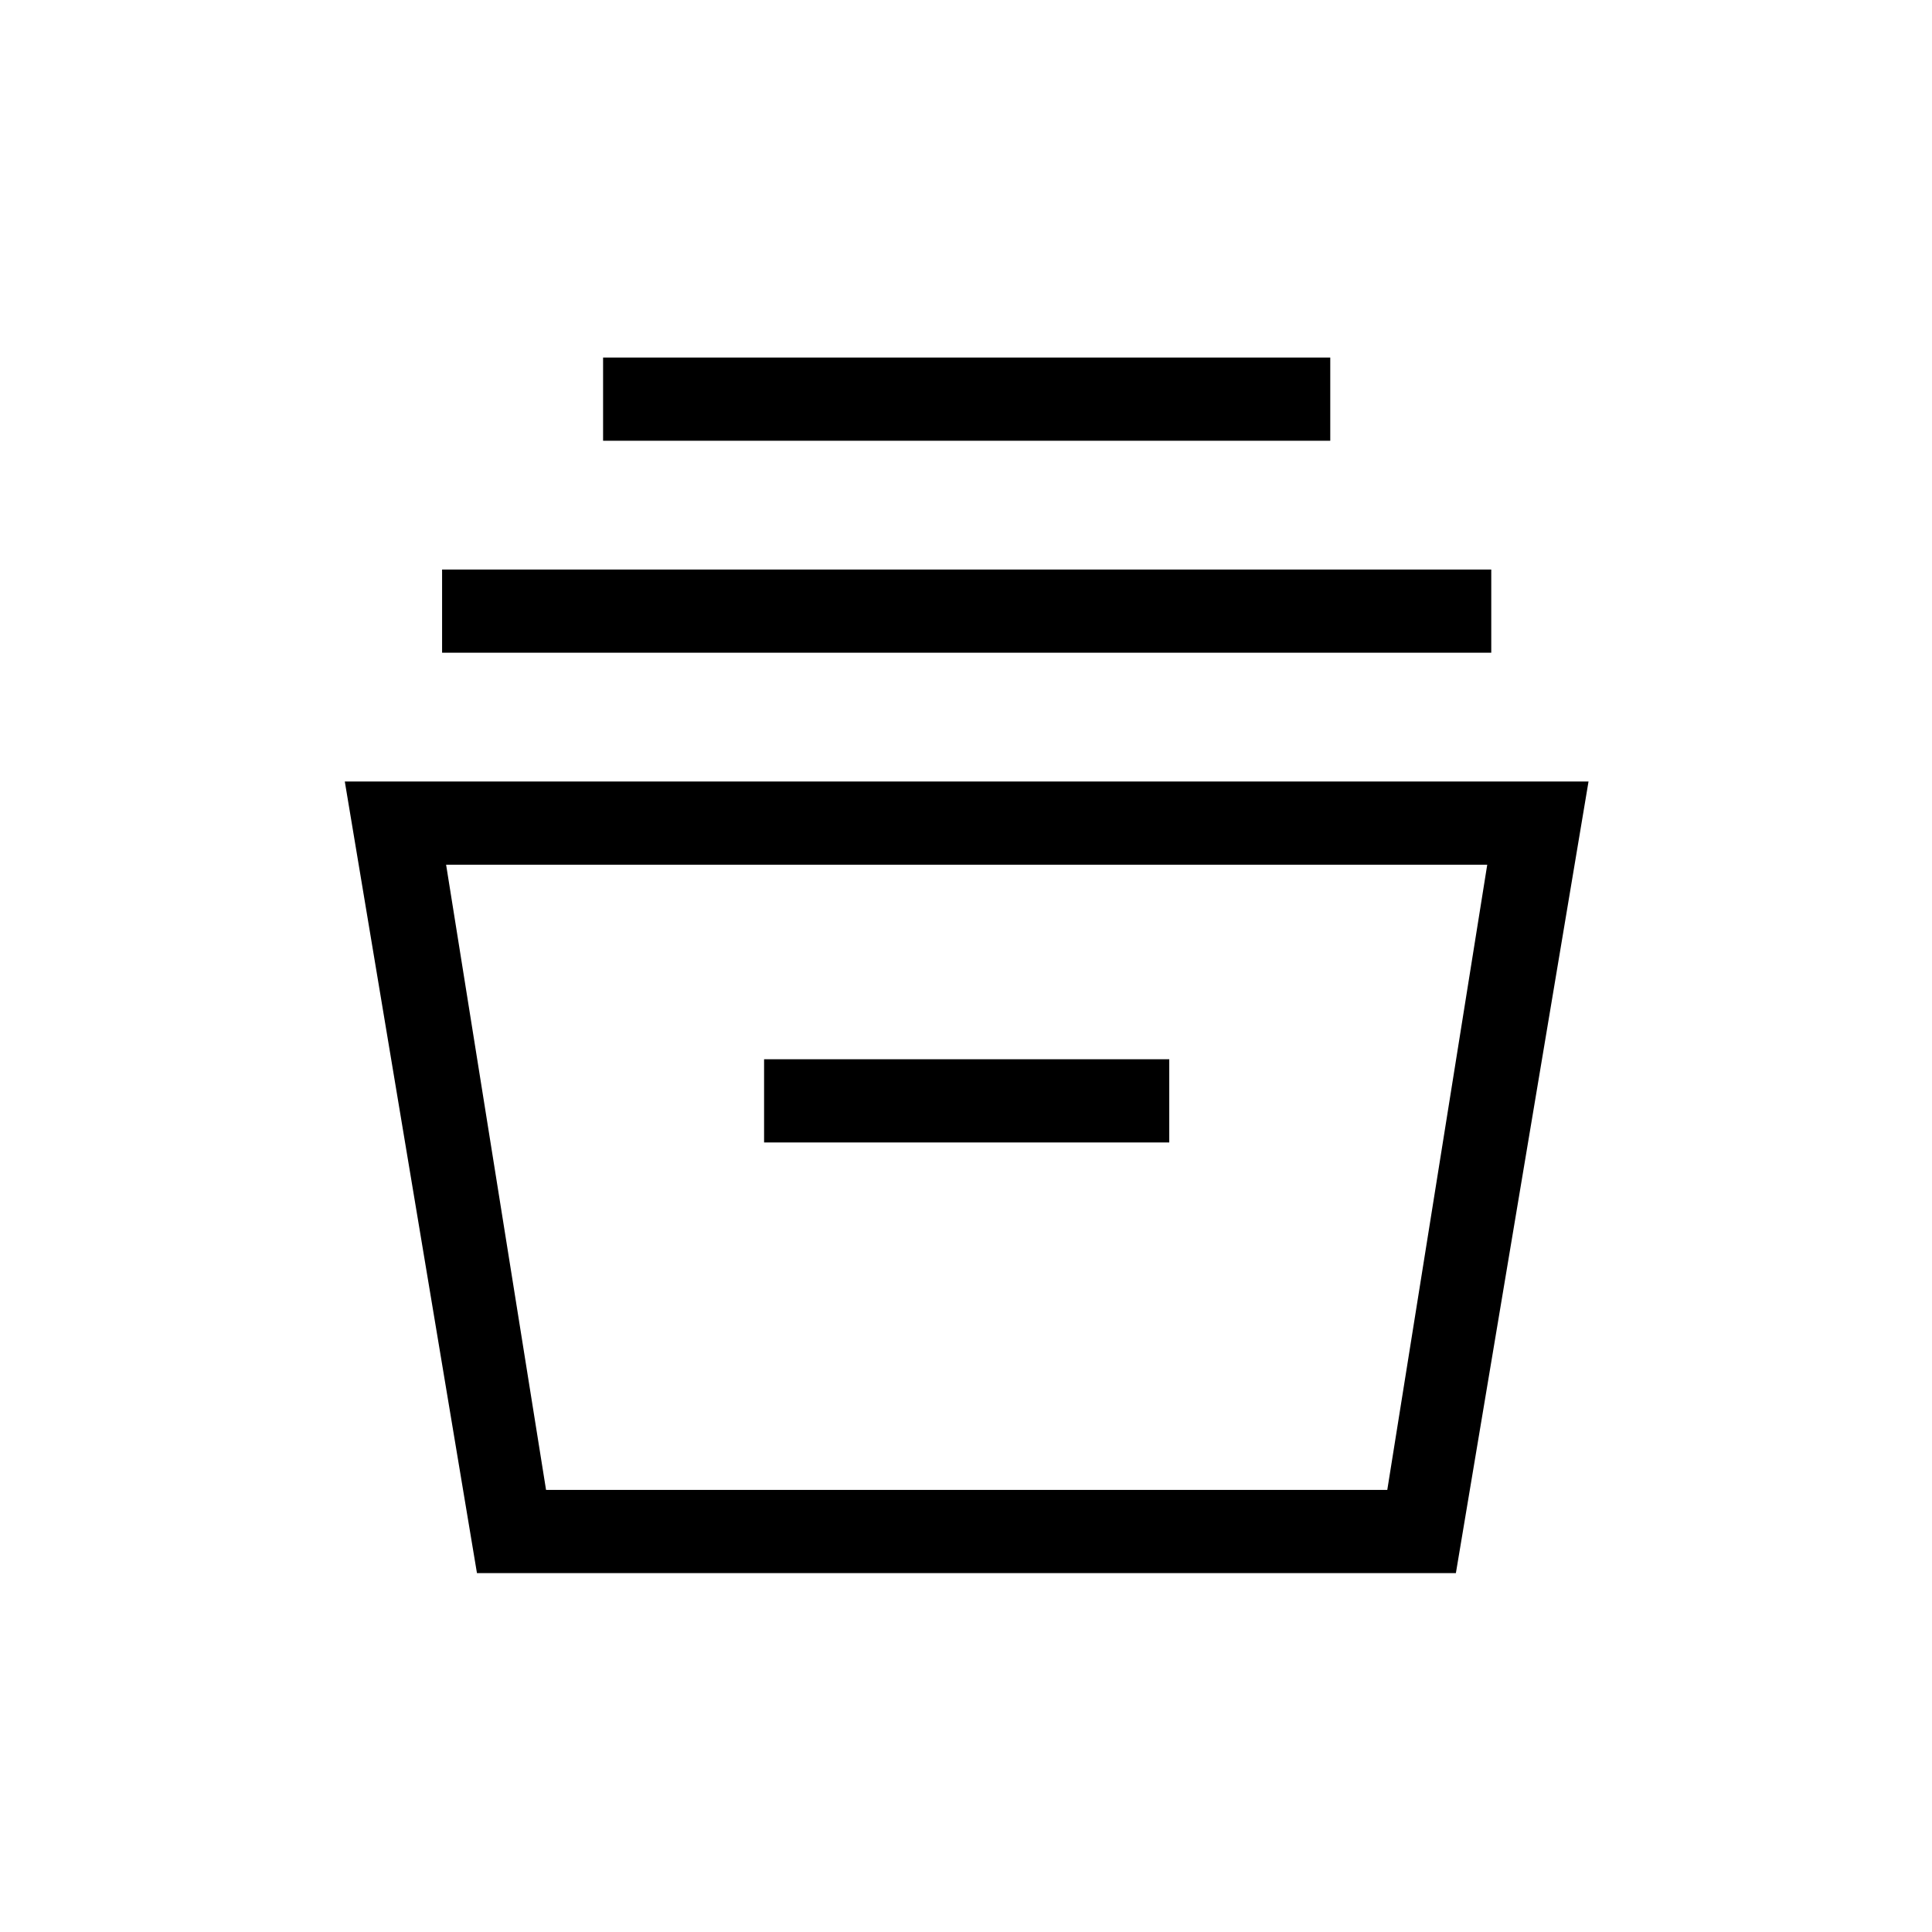 <svg xmlns="http://www.w3.org/2000/svg" height="40" viewBox="0 -960 960 960" width="40"><path d="m237-178.33-65.67-393.34h618l-65.91 393.34H237Zm34.33-41.34h418L739-530.33H221.67l49.66 310.66Zm108.34-172.66H581v-41.34H379.67v41.34Zm-160-243.34V-677H741v41.33H219.67Zm80-105.33v-41.33H661V-741H299.67Zm-28.34 521.33h418-418Z"/></svg>